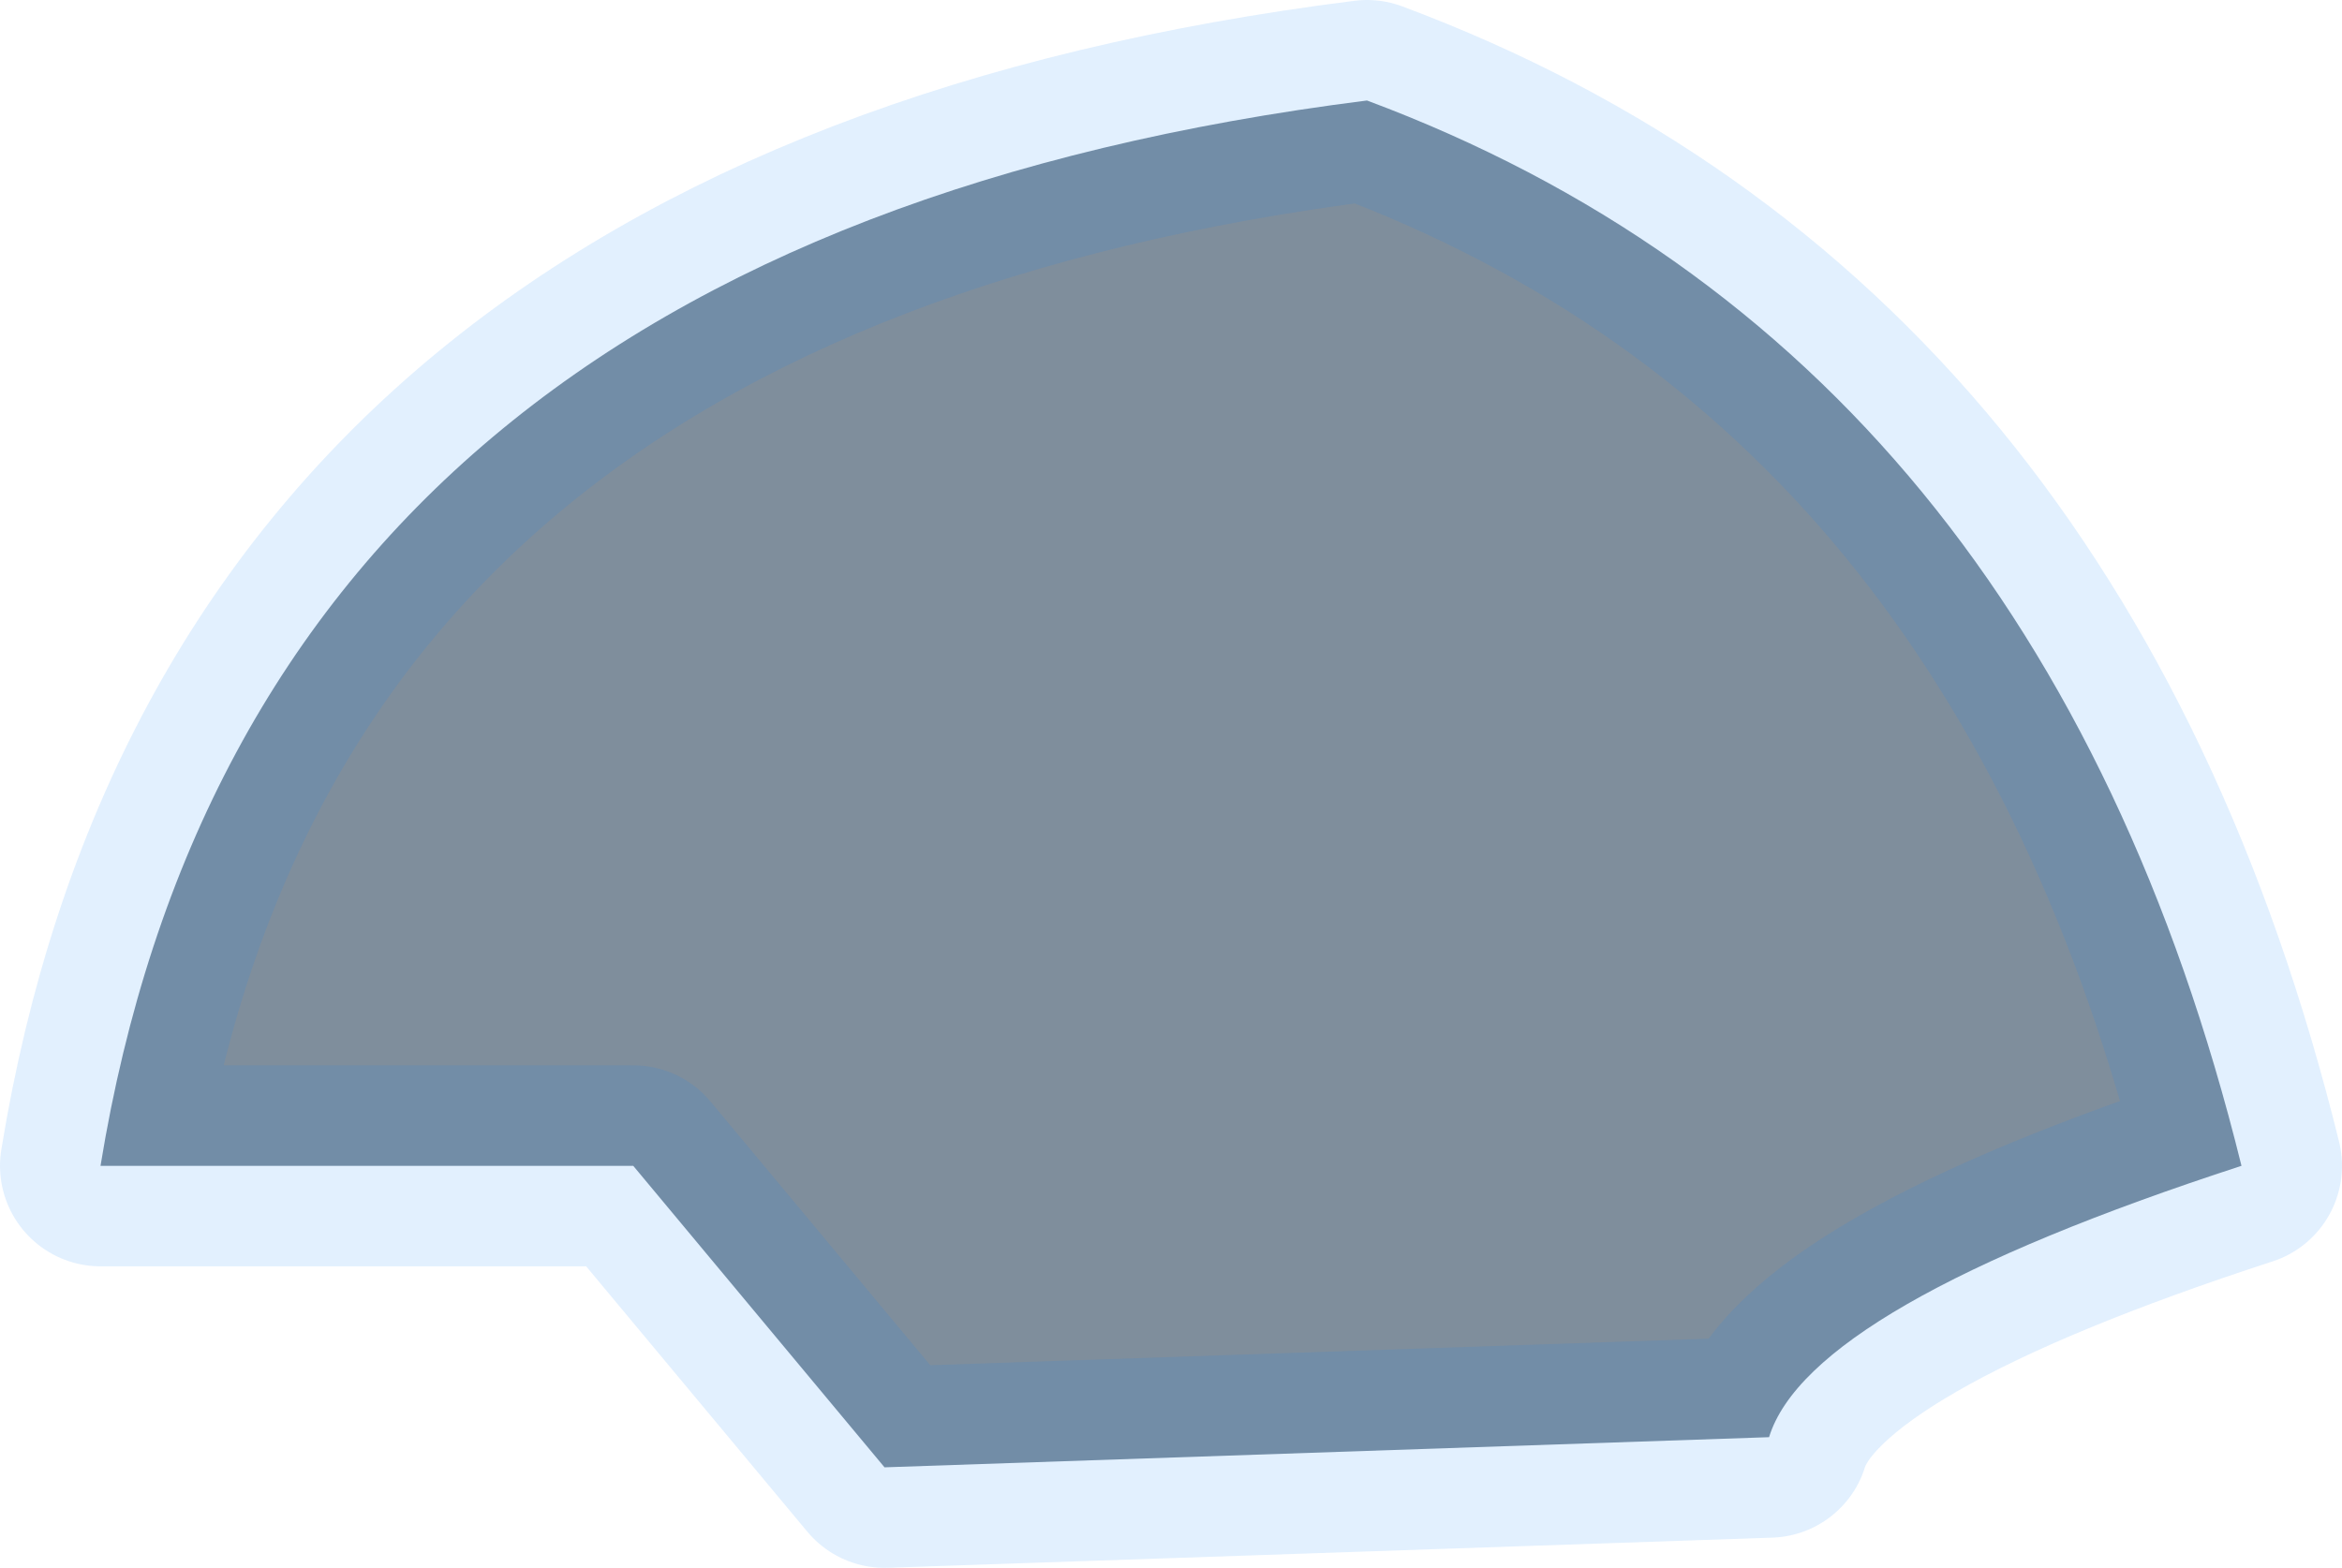 <?xml version="1.0" encoding="UTF-8" standalone="no"?>
<svg xmlns:ffdec="https://www.free-decompiler.com/flash" xmlns:xlink="http://www.w3.org/1999/xlink" ffdec:objectType="morphshape" height="7.8px" width="11.65px" xmlns="http://www.w3.org/2000/svg">
  <g transform="matrix(1.0, 0.0, 0.0, 1.0, -17.85, 4.3)">
    <path d="M18.35 1.5 L21.0 1.5 22.25 3.0 26.65 2.85 Q26.85 2.2 29.0 1.5 28.0 -2.55 24.65 -3.8 19.1 -3.1 18.35 1.5" fill="#011e3a" fill-opacity="0.502" fill-rule="evenodd" stroke="none">
      <animate attributeName="fill" dur="2s" repeatCount="indefinite" values="#011e3a;#8bc5fd"/>
      <animate attributeName="fill-opacity" dur="2s" repeatCount="indefinite" values="0.502;0.902"/>
      <animate attributeName="d" dur="2s" repeatCount="indefinite" values="M18.35 1.5 L21.0 1.5 22.25 3.0 26.65 2.85 Q26.85 2.2 29.0 1.5 28.0 -2.55 24.65 -3.8 19.1 -3.1 18.35 1.5;M18.35 1.5 L21.0 1.5 22.25 3.0 26.65 2.85 Q26.85 2.2 29.0 1.5 28.0 -2.55 24.65 -3.8 19.1 -3.1 18.35 1.5"/>
    </path>
    <path d="M18.35 1.5 Q19.1 -3.1 24.65 -3.8 28.0 -2.55 29.0 1.5 26.85 2.2 26.65 2.85 L22.25 3.0 21.0 1.5 18.35 1.5 Q19.1 -3.1 24.65 -3.8 28.0 -2.55 29.0 1.5 26.85 2.2 26.65 2.85 L22.25 3.0 21.0 1.5 18.35 1.5 Z" fill="none" stroke="#1789f9" stroke-linecap="round" stroke-linejoin="round" stroke-opacity="0.122" stroke-width="1.0">
      <animate attributeName="stroke" dur="2s" repeatCount="indefinite" values="#1789f9;#3899fb"/>
      <animate attributeName="stroke-width" dur="2s" repeatCount="indefinite" values="1.0;1.0"/>
      <animate attributeName="fill-opacity" dur="2s" repeatCount="indefinite" values="0.122;0.702"/>
      <animate attributeName="d" dur="2s" repeatCount="indefinite" values="M18.35 1.5 Q19.1 -3.1 24.65 -3.8 28.0 -2.55 29.0 1.5 26.85 2.2 26.65 2.85 L22.25 3.0 21.0 1.5 18.35 1.5 Q19.1 -3.1 24.65 -3.8 28.0 -2.55 29.0 1.5 26.85 2.2 26.65 2.85 L22.25 3.0 21.0 1.5 18.35 1.5 Z;M18.35 1.5 Q19.1 -3.1 24.65 -3.8 28.0 -2.55 29.0 1.5 26.85 2.2 26.65 2.85 L22.25 3.0 21.0 1.5 18.35 1.5 Q19.1 -3.1 24.65 -3.8 28.0 -2.55 29.0 1.5 26.85 2.2 26.65 2.85 L22.25 3.0 21.0 1.5 18.35 1.5 Z"/>
    </path>
  </g>
</svg>
